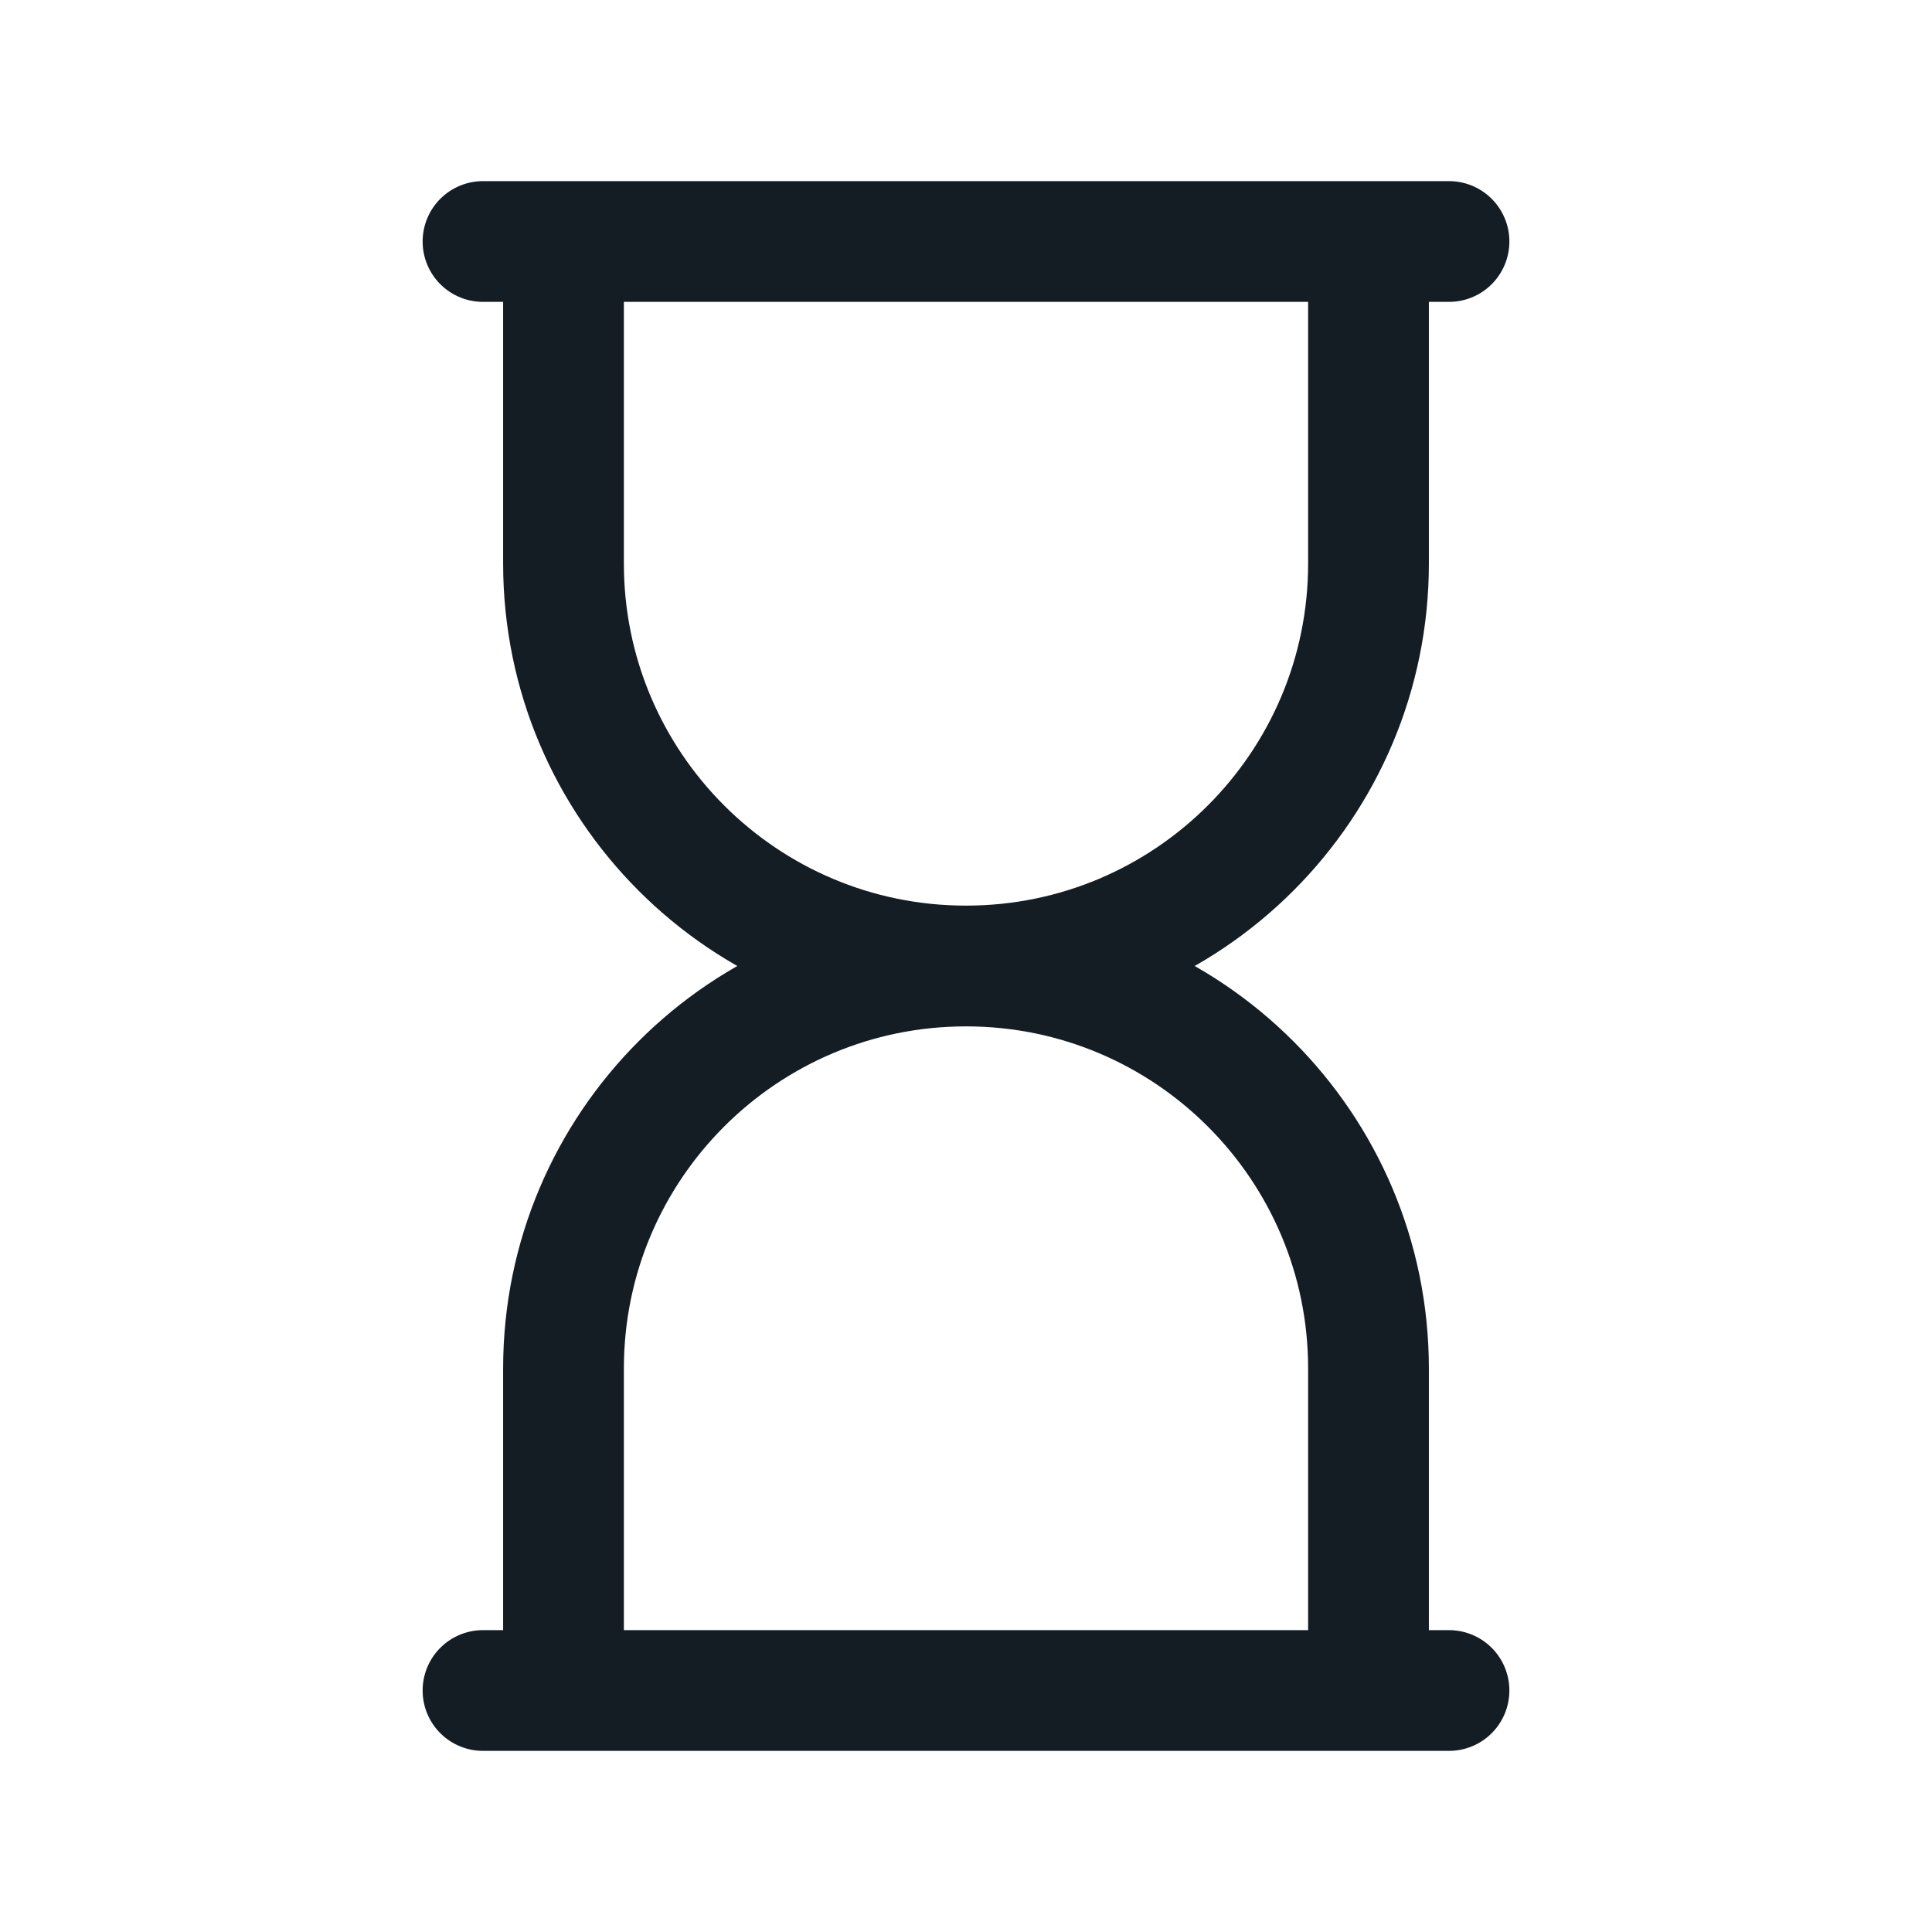 <svg width="24" height="24" viewBox="0 0 24 24" fill="none" xmlns="http://www.w3.org/2000/svg">
<path d="M12 12C9.239 12 7 9.761 7 7V3H17V7C17 9.761 14.761 12 12 12ZM12 12C14.761 12 17 14.239 17 17V21H7L7 17C7 14.239 9.239 12 12 12ZM6 21H18M6 3H18" stroke="#141C24" stroke-width="1.5" stroke-linecap="round" stroke-linejoin="round"/>
</svg>
